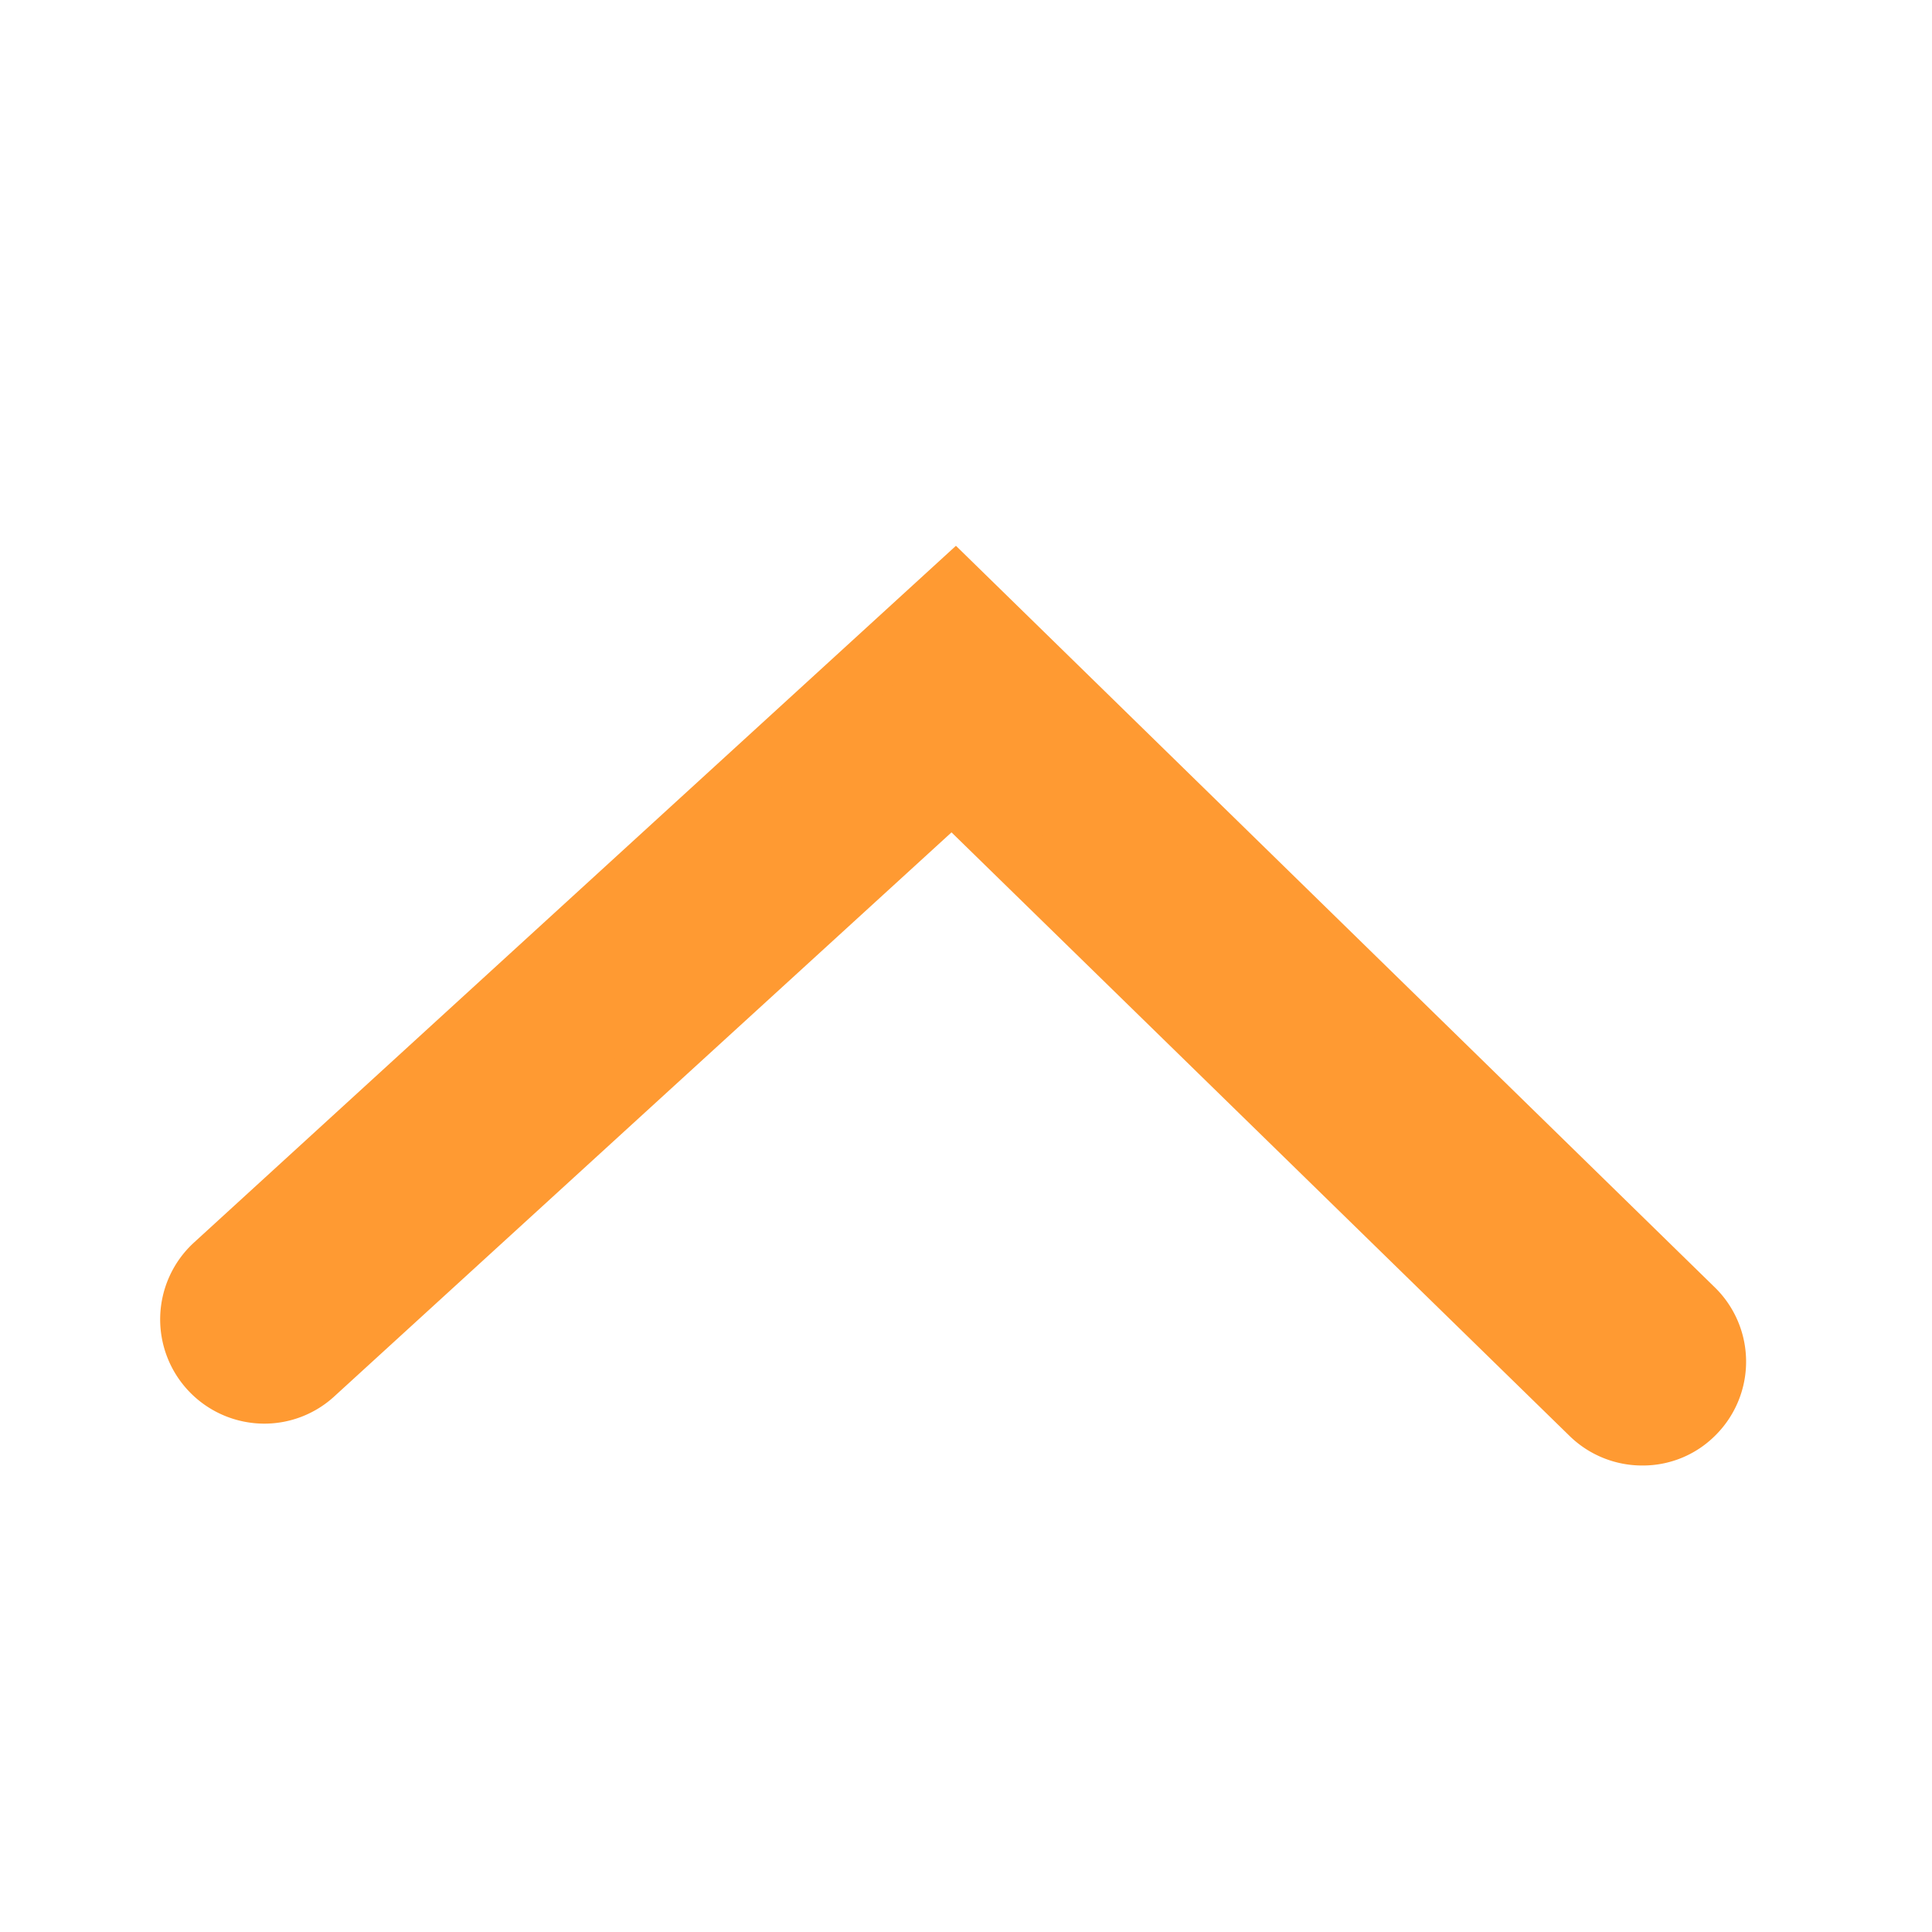 <svg id="圖層_1" data-name="圖層 1" xmlns="http://www.w3.org/2000/svg" viewBox="0 0 48 48"><defs><style>.cls-1{fill:#ff9a32;}</style></defs><title>icon_arrow</title><path fill="#f29100" class="cls-1" d="M40.81,36.41A2.58,2.58,0,0,1,39,35.68l-15.36-15-15.32,14a2.57,2.57,0,0,1-1.75.69,2.59,2.59,0,0,1-1.75-4.5L23.75,13.56,42.62,32a2.58,2.58,0,0,1,0,3.66A2.54,2.54,0,0,1,40.81,36.41Z"/><path fill="#f29100" class="cls-1" d="M40.81,34.91a1.06,1.06,0,0,1-.76-.31l-16.38-16-16.36,15A1.09,1.09,0,1,1,5.84,32L23.71,15.63,41.57,33a1.1,1.1,0,0,1,0,1.55A1.13,1.13,0,0,1,40.81,34.91Z"/></svg>